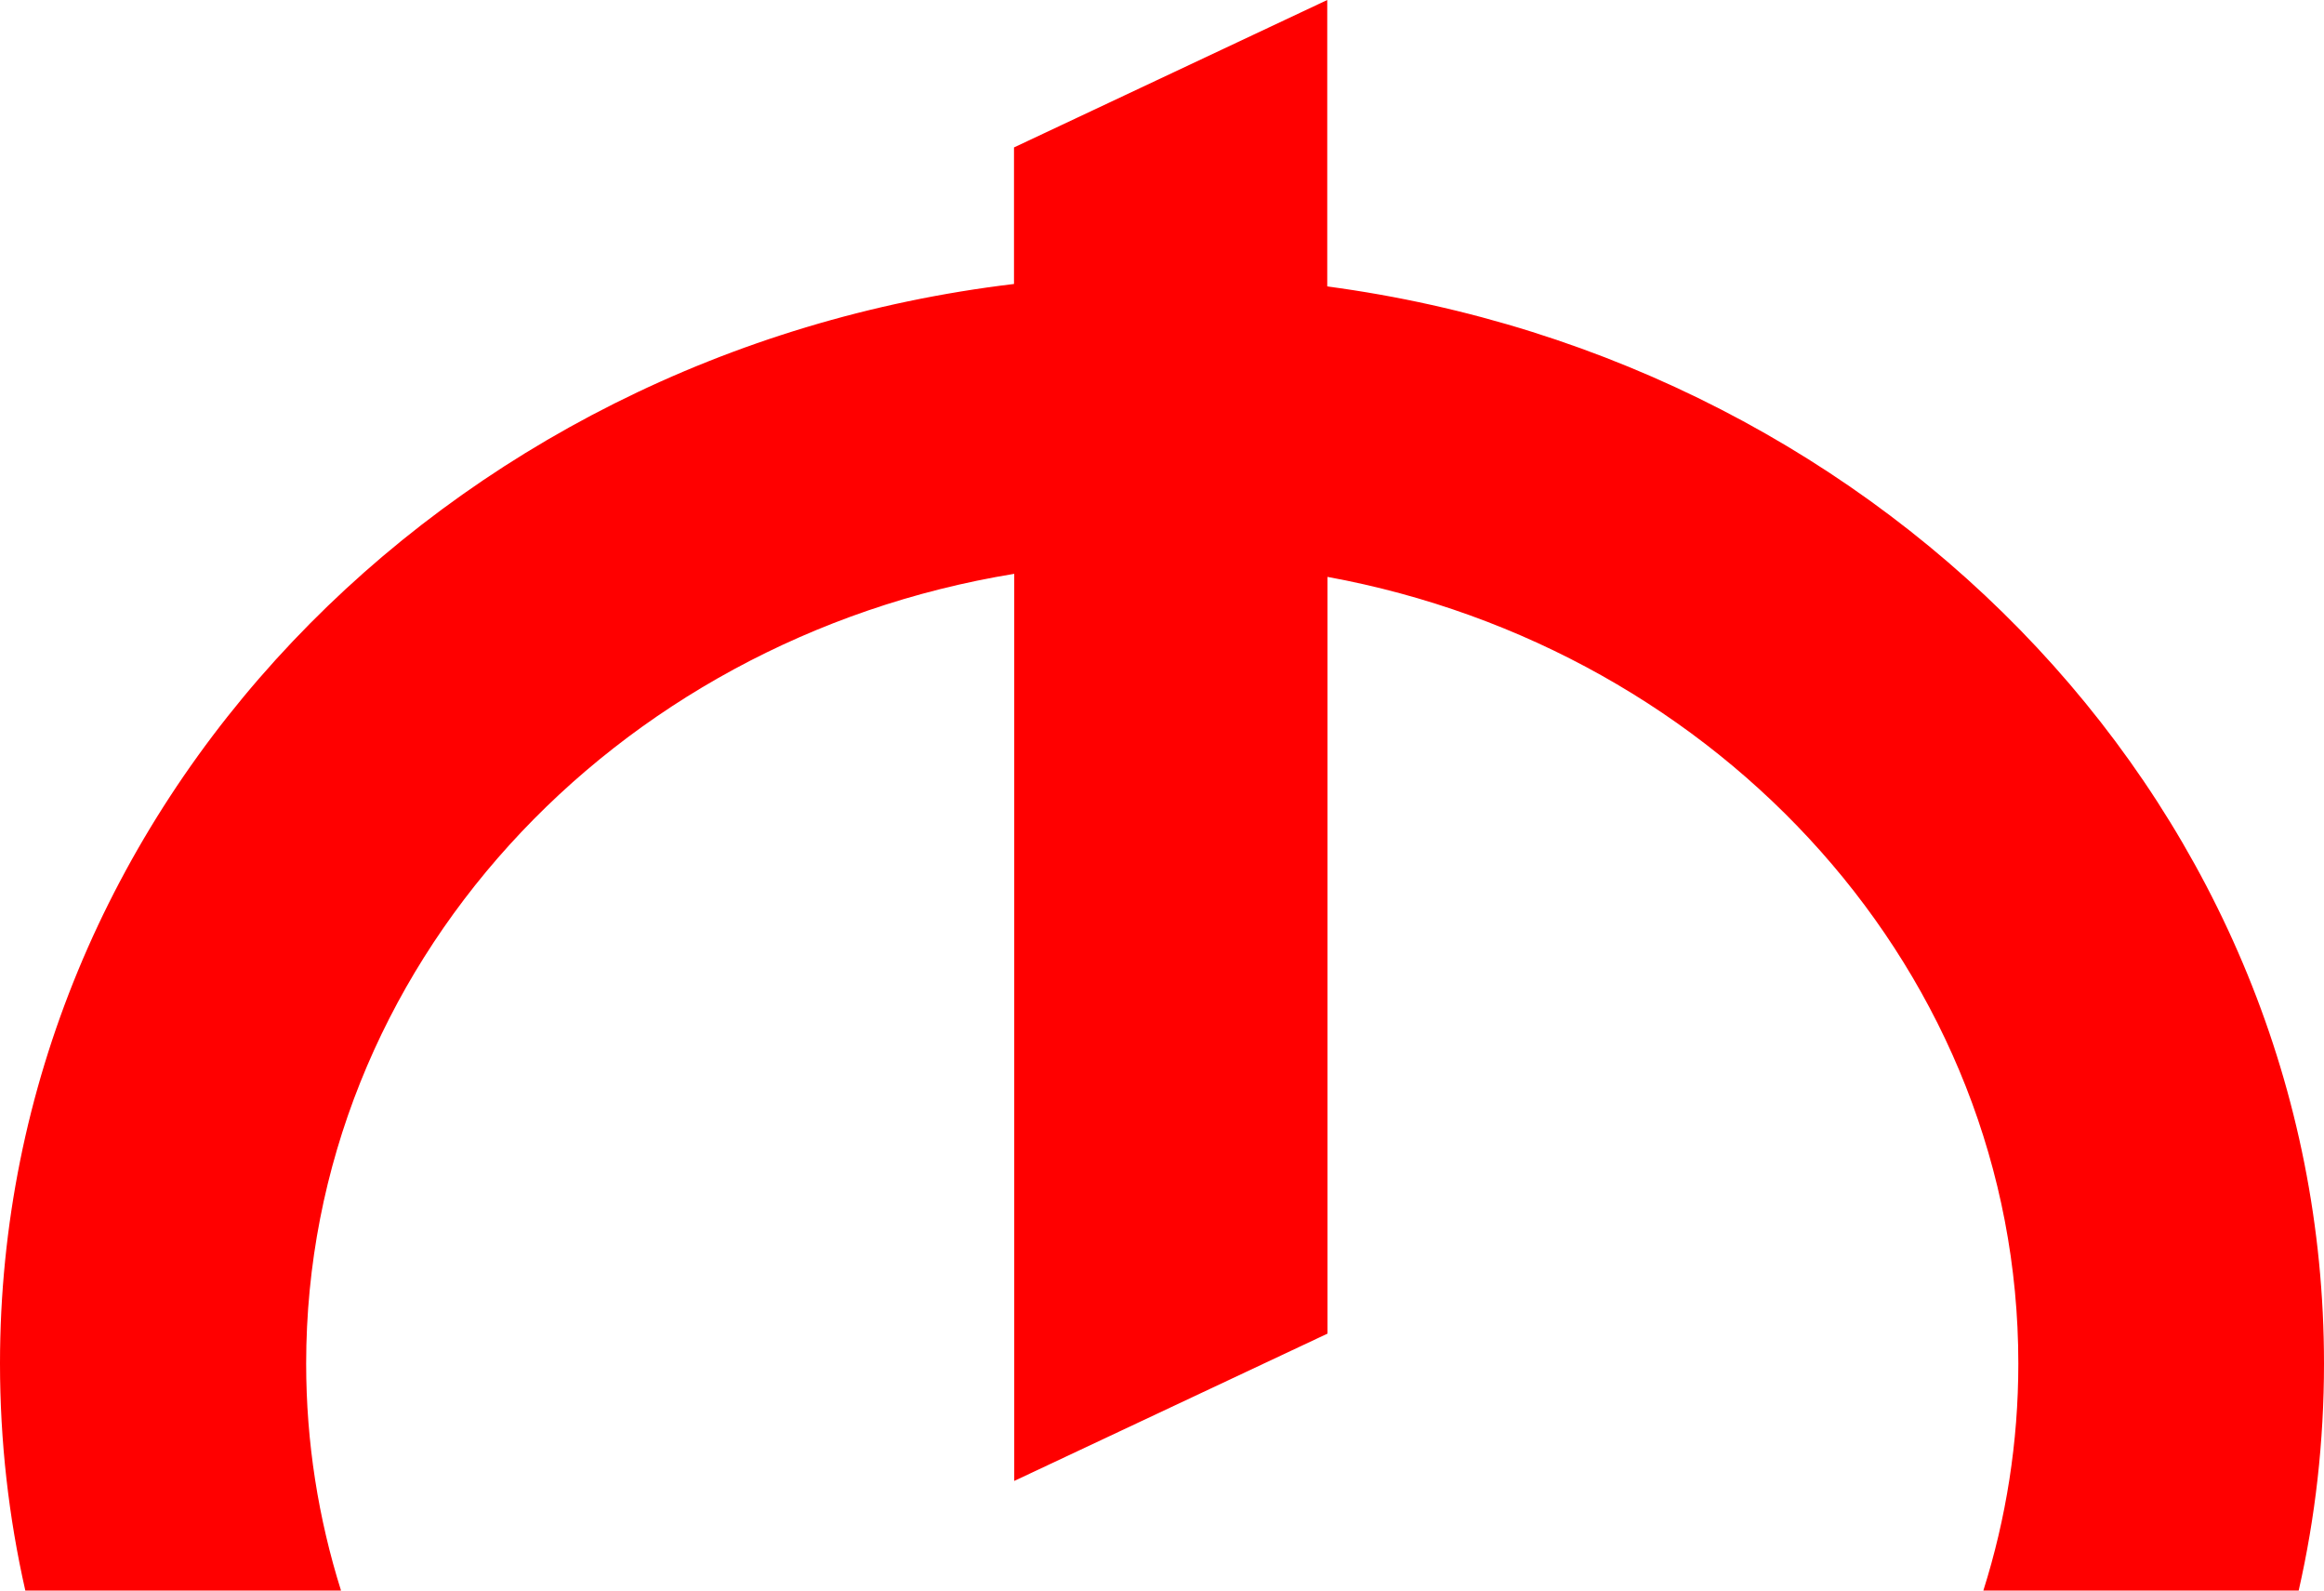 <svg width="19" height="13" viewBox="0 0 19 13" fill="none" xmlns="http://www.w3.org/2000/svg">
<path fill-rule="evenodd" clip-rule="evenodd" d="M10.851 2.341C15.459 2.956 19 6.662 19 11.145C19 11.782 18.929 12.402 18.793 13H16.215C16.401 12.412 16.501 11.789 16.501 11.145C16.501 7.959 14.072 5.305 10.853 4.715V10.9L8.292 12.104V4.69C5.003 5.227 2.503 7.912 2.503 11.145C2.503 11.79 2.603 12.412 2.788 13H0.207C0.071 12.4 0 11.78 0 11.144C0 6.615 3.615 2.879 8.29 2.321V1.205L10.851 0V2.341Z" fill="#FF0000"/>
</svg>
